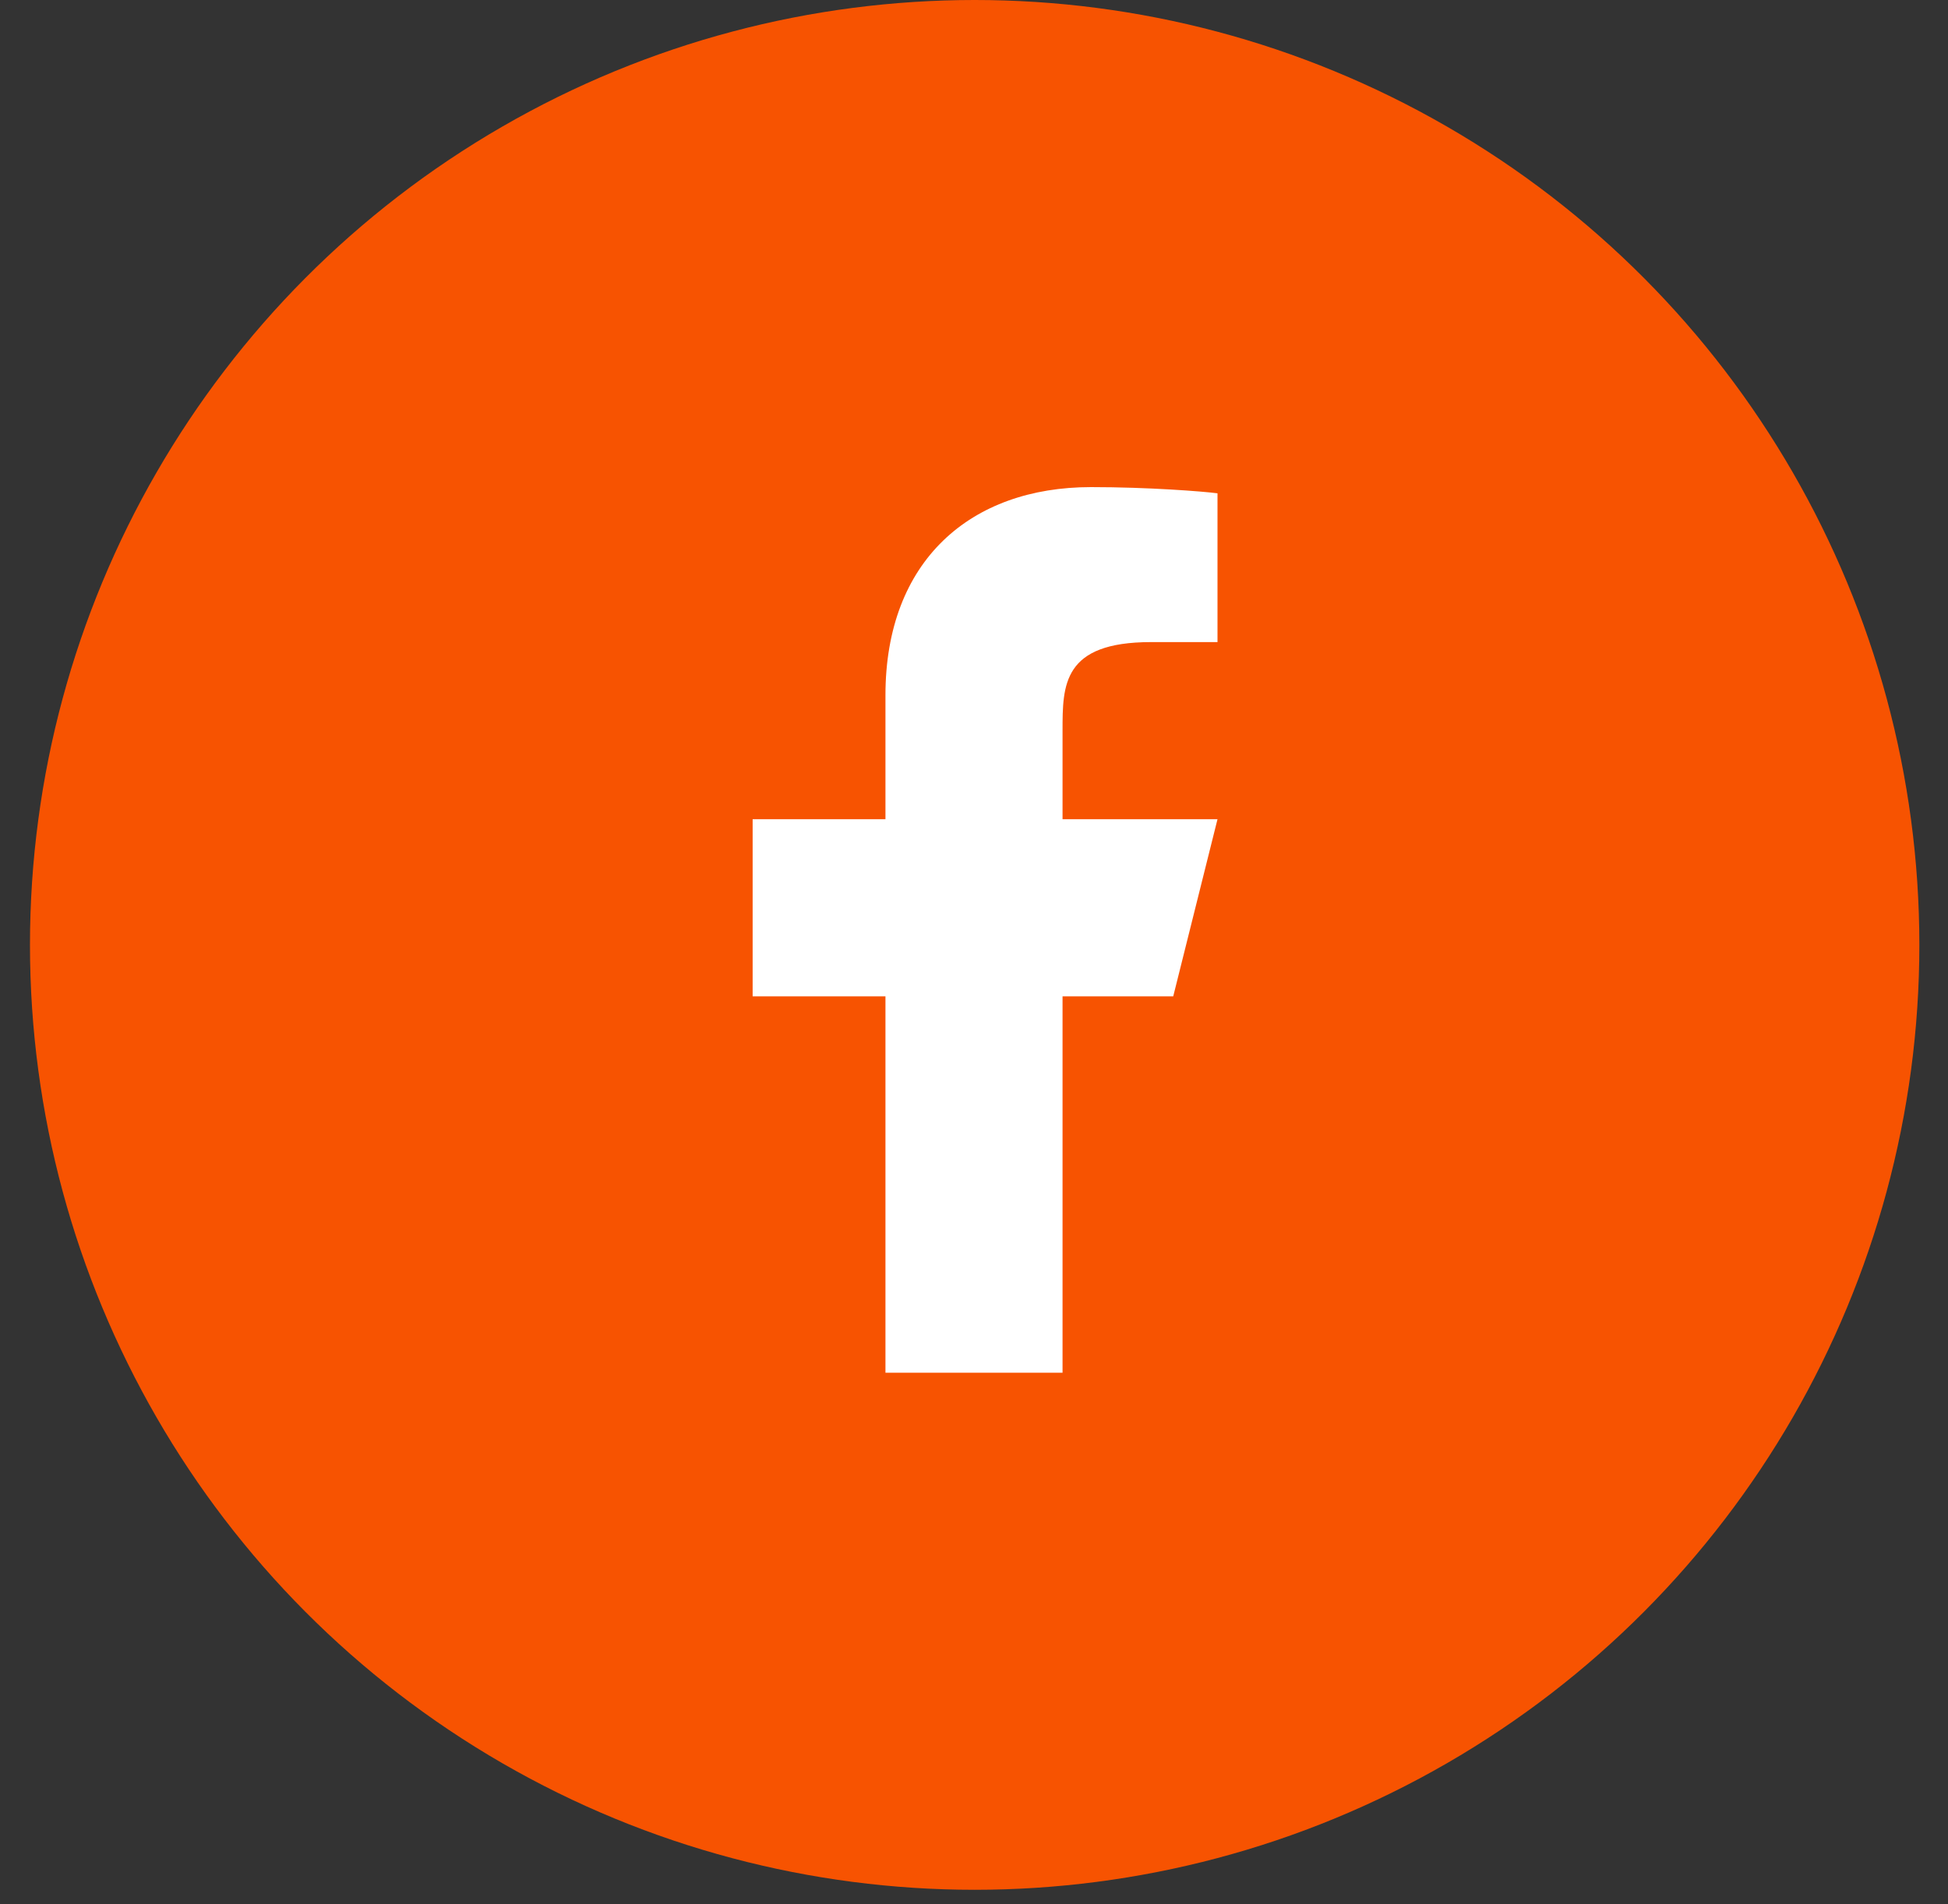 <svg width="44" height="43" viewBox="0 0 44 43" fill="none" xmlns="http://www.w3.org/2000/svg">
<rect x="0" y="0" width="44" height="43" fill="#333333" stroke="none"/>
<circle cx="22.015" cy="21.338" r="21.338" fill="#f75301"/>
<path d="M24 22.5H26.5L27.5 18.5H24V16.5C24 15.47 24 14.5 26 14.5H27.5V11.14C27.174 11.097 25.943 11 24.643 11C21.928 11 20 12.657 20 15.7V18.5H17V22.5H20V31H24V22.5Z" fill="white"/>
</svg>
